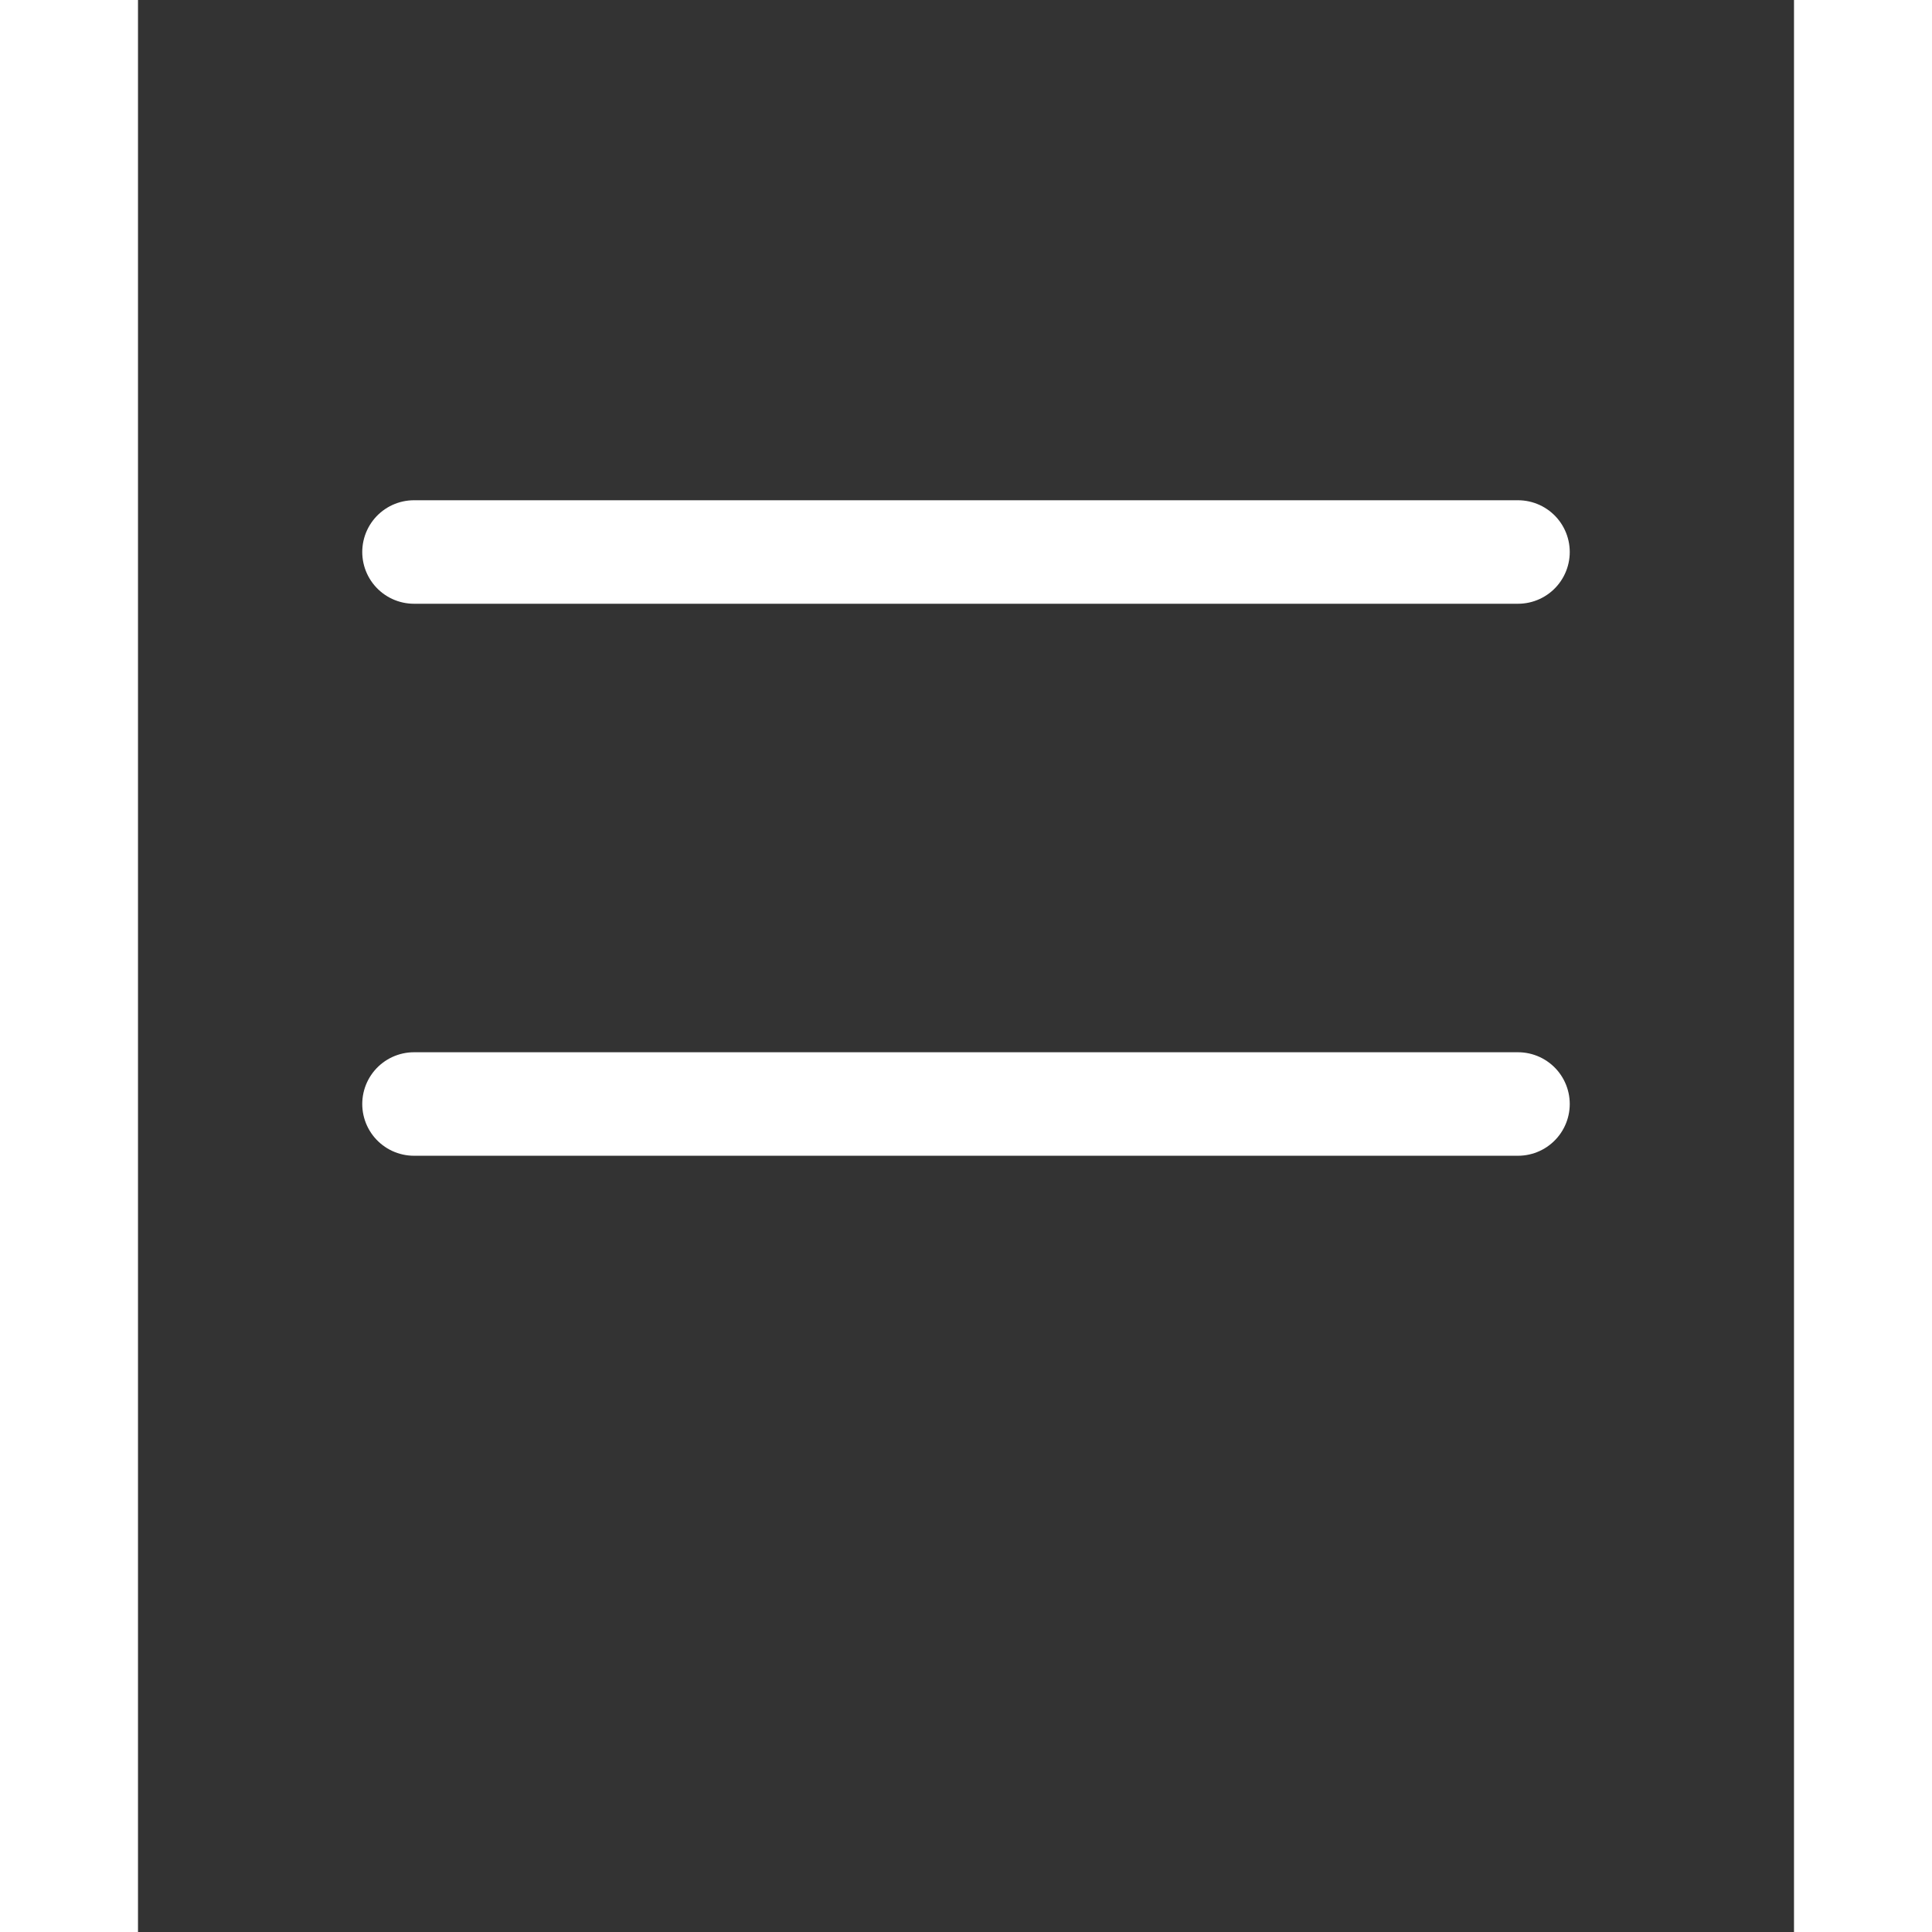 <svg xmlns="http://www.w3.org/2000/svg" class="icon icon-tabler icon-tabler-menu" width="30" height="30" viewBox="0 0 24 28" stroke-width="1.5" stroke="white" fill="none" stroke-linecap="round" stroke-linejoin="round">
  <rect x="0" y="0" width="24" height="28" fill="#333333" stroke="none"/>
  <path stroke="none" d="M0 0h24v24H0z" fill="none"/>
  <line x1="4" y1="8" x2="20" y2="8" />
  <line x1="4" y1="16" x2="20" y2="16" />
</svg>